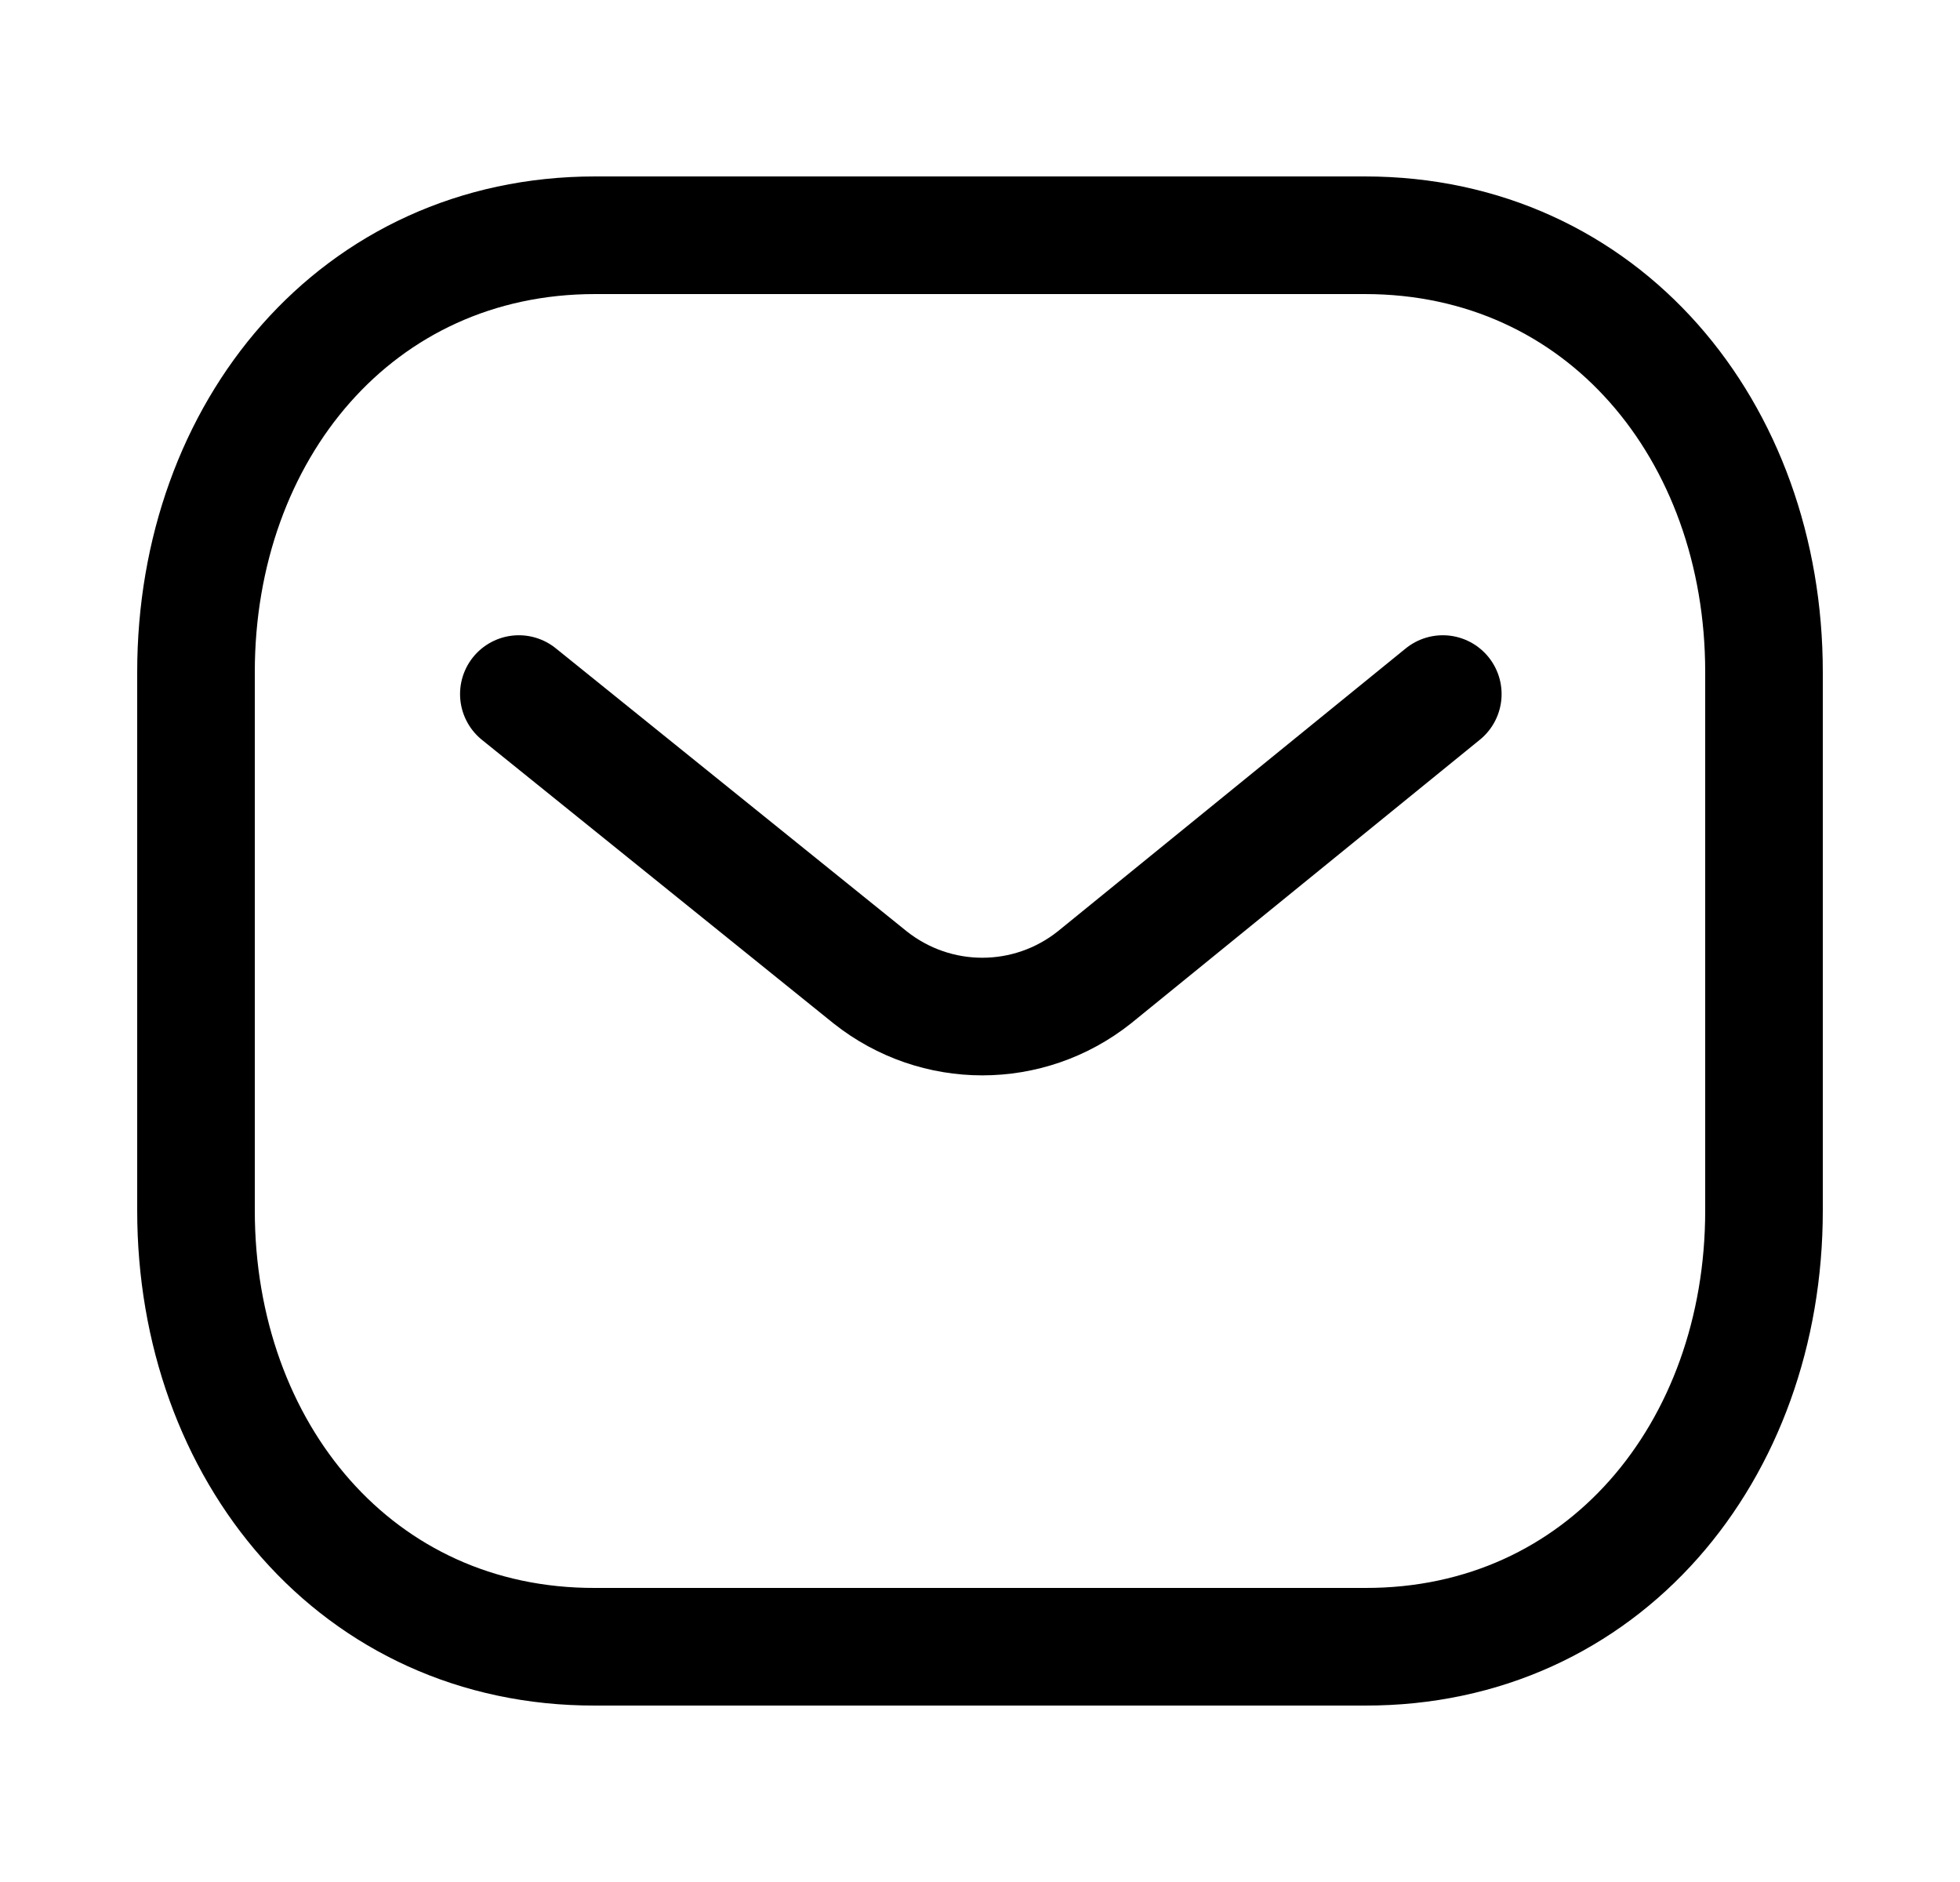 <svg width="25" height="24" viewBox="0 0 25 24" fill="none" xmlns="http://www.w3.org/2000/svg">
<g>
<path d="M18.403 8.851L13.959 12.464C13.12 13.13 11.939 13.13 11.099 12.464L6.618 8.851" stroke="black" stroke-width="1.5" stroke-linecap="round" stroke-linejoin="round"/>
<path fill-rule="evenodd" clip-rule="evenodd" d="M17.409 21C20.45 21.008 22.5 18.509 22.5 15.438V8.57C22.5 5.499 20.45 3 17.409 3H7.591C4.55 3 2.5 5.499 2.5 8.57V15.438C2.5 18.509 4.55 21.008 7.591 21H17.409Z" stroke="black" stroke-width="1.5" stroke-linecap="round" stroke-linejoin="round"/>
</g>
</svg>
